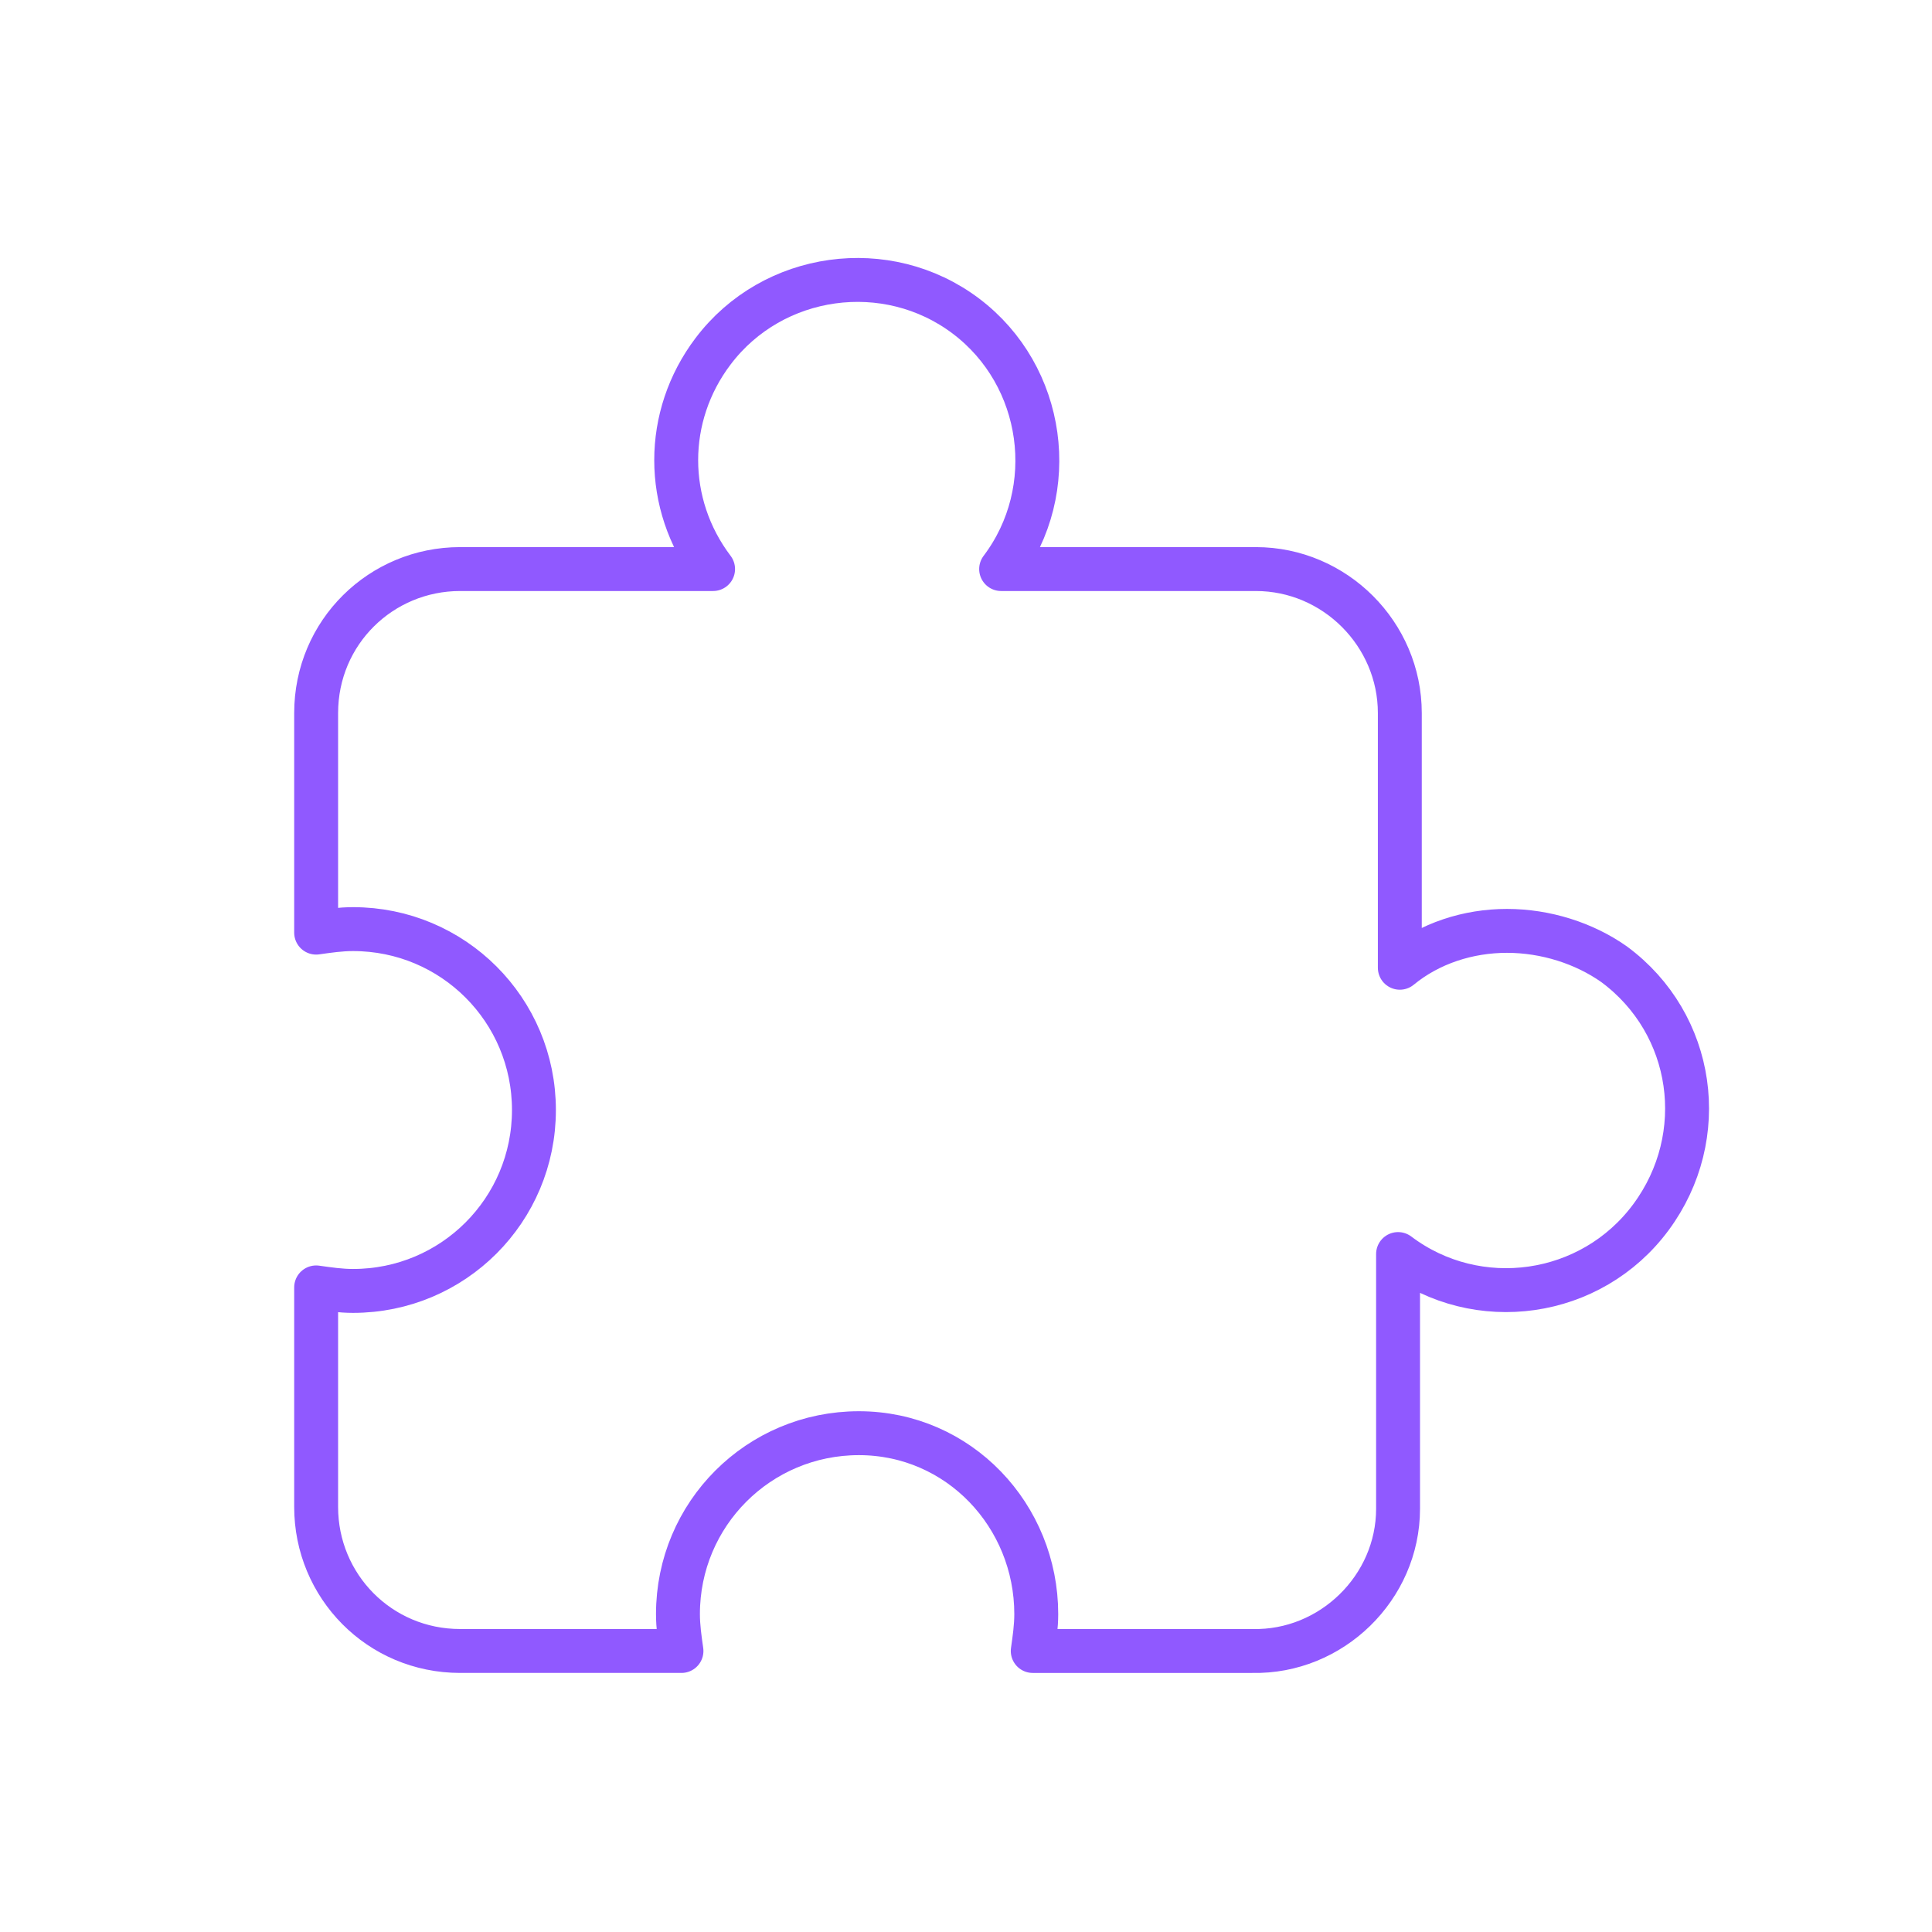 <svg xmlns="http://www.w3.org/2000/svg" xml:space="preserve" viewBox="0 0 110 110">
  <path fill="none" stroke="#9059ff" stroke-linejoin="round" stroke-width="2.5" d="M85.8 53c-2.2 0-4.4.7-6.1 2.1V40.6c0-4.5-3.7-8.2-8.2-8.2H57c3.4-4.5 2.5-11-2-14.4s-11-2.5-14.4 2c-2.8 3.7-2.8 8.7 0 12.4H26.2c-4.5 0-8.2 3.6-8.2 8.2v12.5c.7-.1 1.4-.2 2.1-.2 5.7 0 10.3 4.6 10.3 10.3s-4.6 10.3-10.3 10.3c-.7 0-1.4-.1-2.1-.2v12.5c0 4.5 3.6 8.2 8.2 8.2h12.6c-.1-.7-.2-1.4-.2-2.1 0-5.7 4.6-10.3 10.3-10.3S59 86.3 59 91.9c0 .7-.1 1.4-.2 2.1h12.5c4.5.1 8.3-3.6 8.3-8.1V71.4c4.5 3.4 11 2.5 14.4-2.1s2.5-11-2.1-14.4C90.2 53.7 88 53 85.8 53z"/>
</svg>

